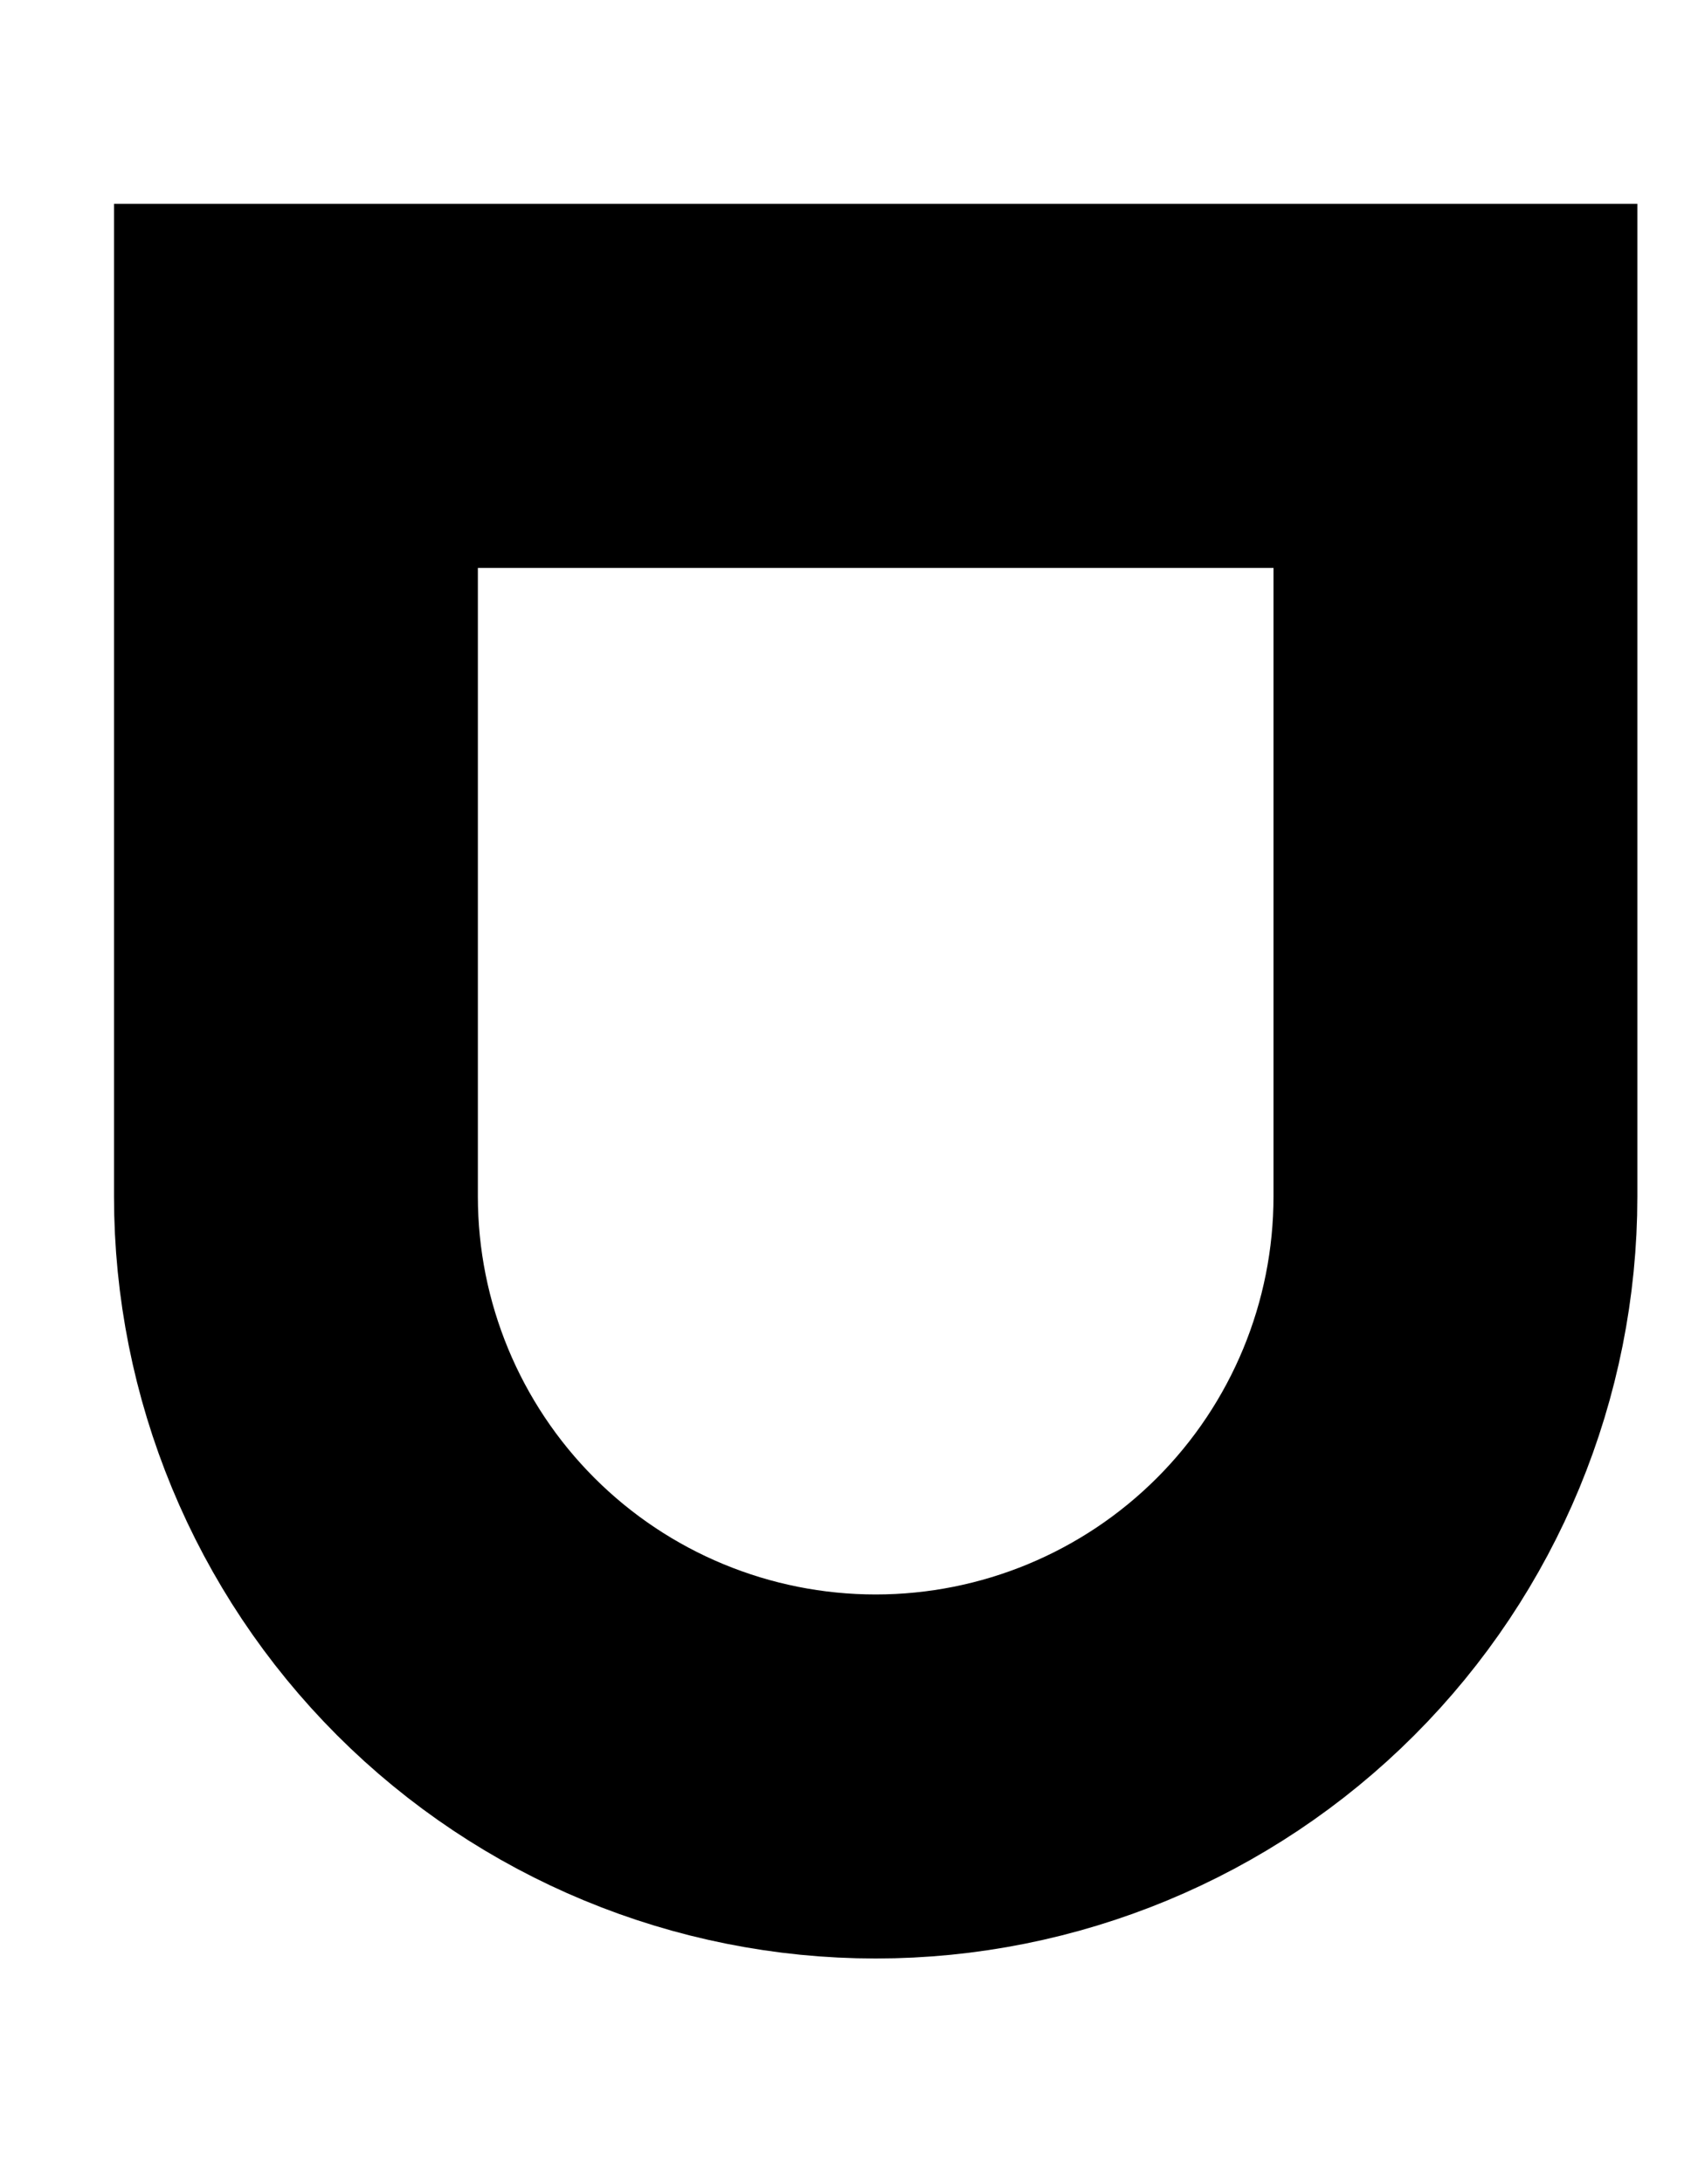 <svg width="7" height="9" viewBox="0 0 7 9" fill="none" xmlns="http://www.w3.org/2000/svg">
<path d="M1.23 1.59H6V4.93C6 5.564 5.748 6.172 5.3 6.62C4.852 7.068 4.244 7.32 3.61 7.32C2.976 7.32 2.368 7.068 1.92 6.62C1.472 6.172 1.22 5.564 1.22 4.93V1.59H1.23Z" stroke="black" stroke-width="1.5" stroke-miterlimit="10"/>
</svg>
